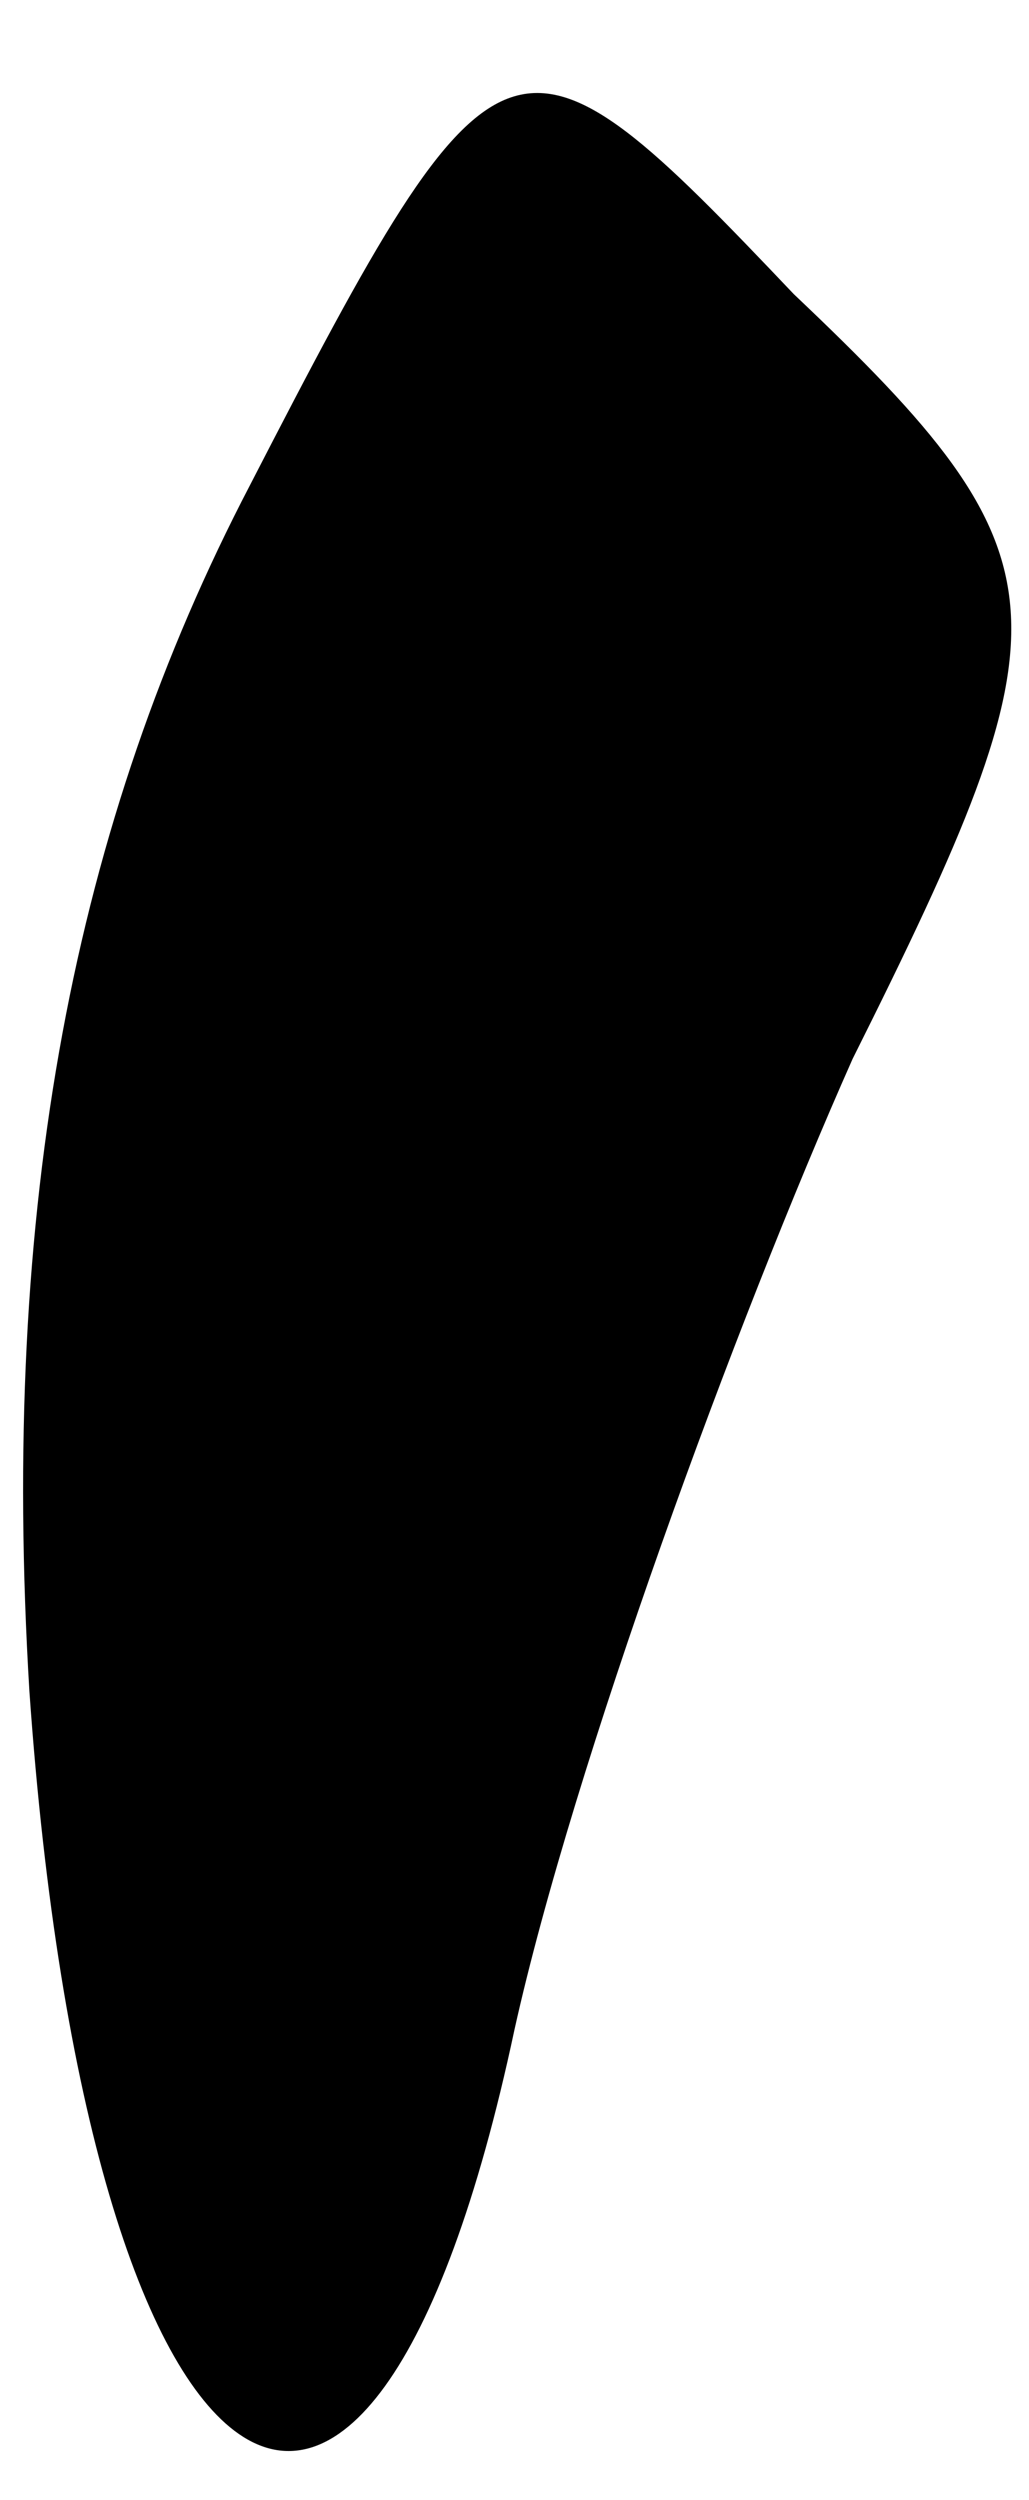 <?xml version="1.0" standalone="no"?>
<!DOCTYPE svg PUBLIC "-//W3C//DTD SVG 20010904//EN"
 "http://www.w3.org/TR/2001/REC-SVG-20010904/DTD/svg10.dtd">
<svg version="1.0" xmlns="http://www.w3.org/2000/svg"
 width="7pt" height="17pt" viewBox="0 0 7 17"
 preserveAspectRatio="xMidYMid meet">
<g transform="translate(0,17) scale(0.1,-0.1)"
fill="#000000" stroke="none">
<path fill="#000000" stroke="none" d="M17 137 c-12 -23 -17 -49 -15 -82 4
-57 23 -70 33 -23 4 18 15 48 23 66 15 30 15 34 -4 52 -19 20 -20 20 -37 -13z"/>
</g>
</svg>
